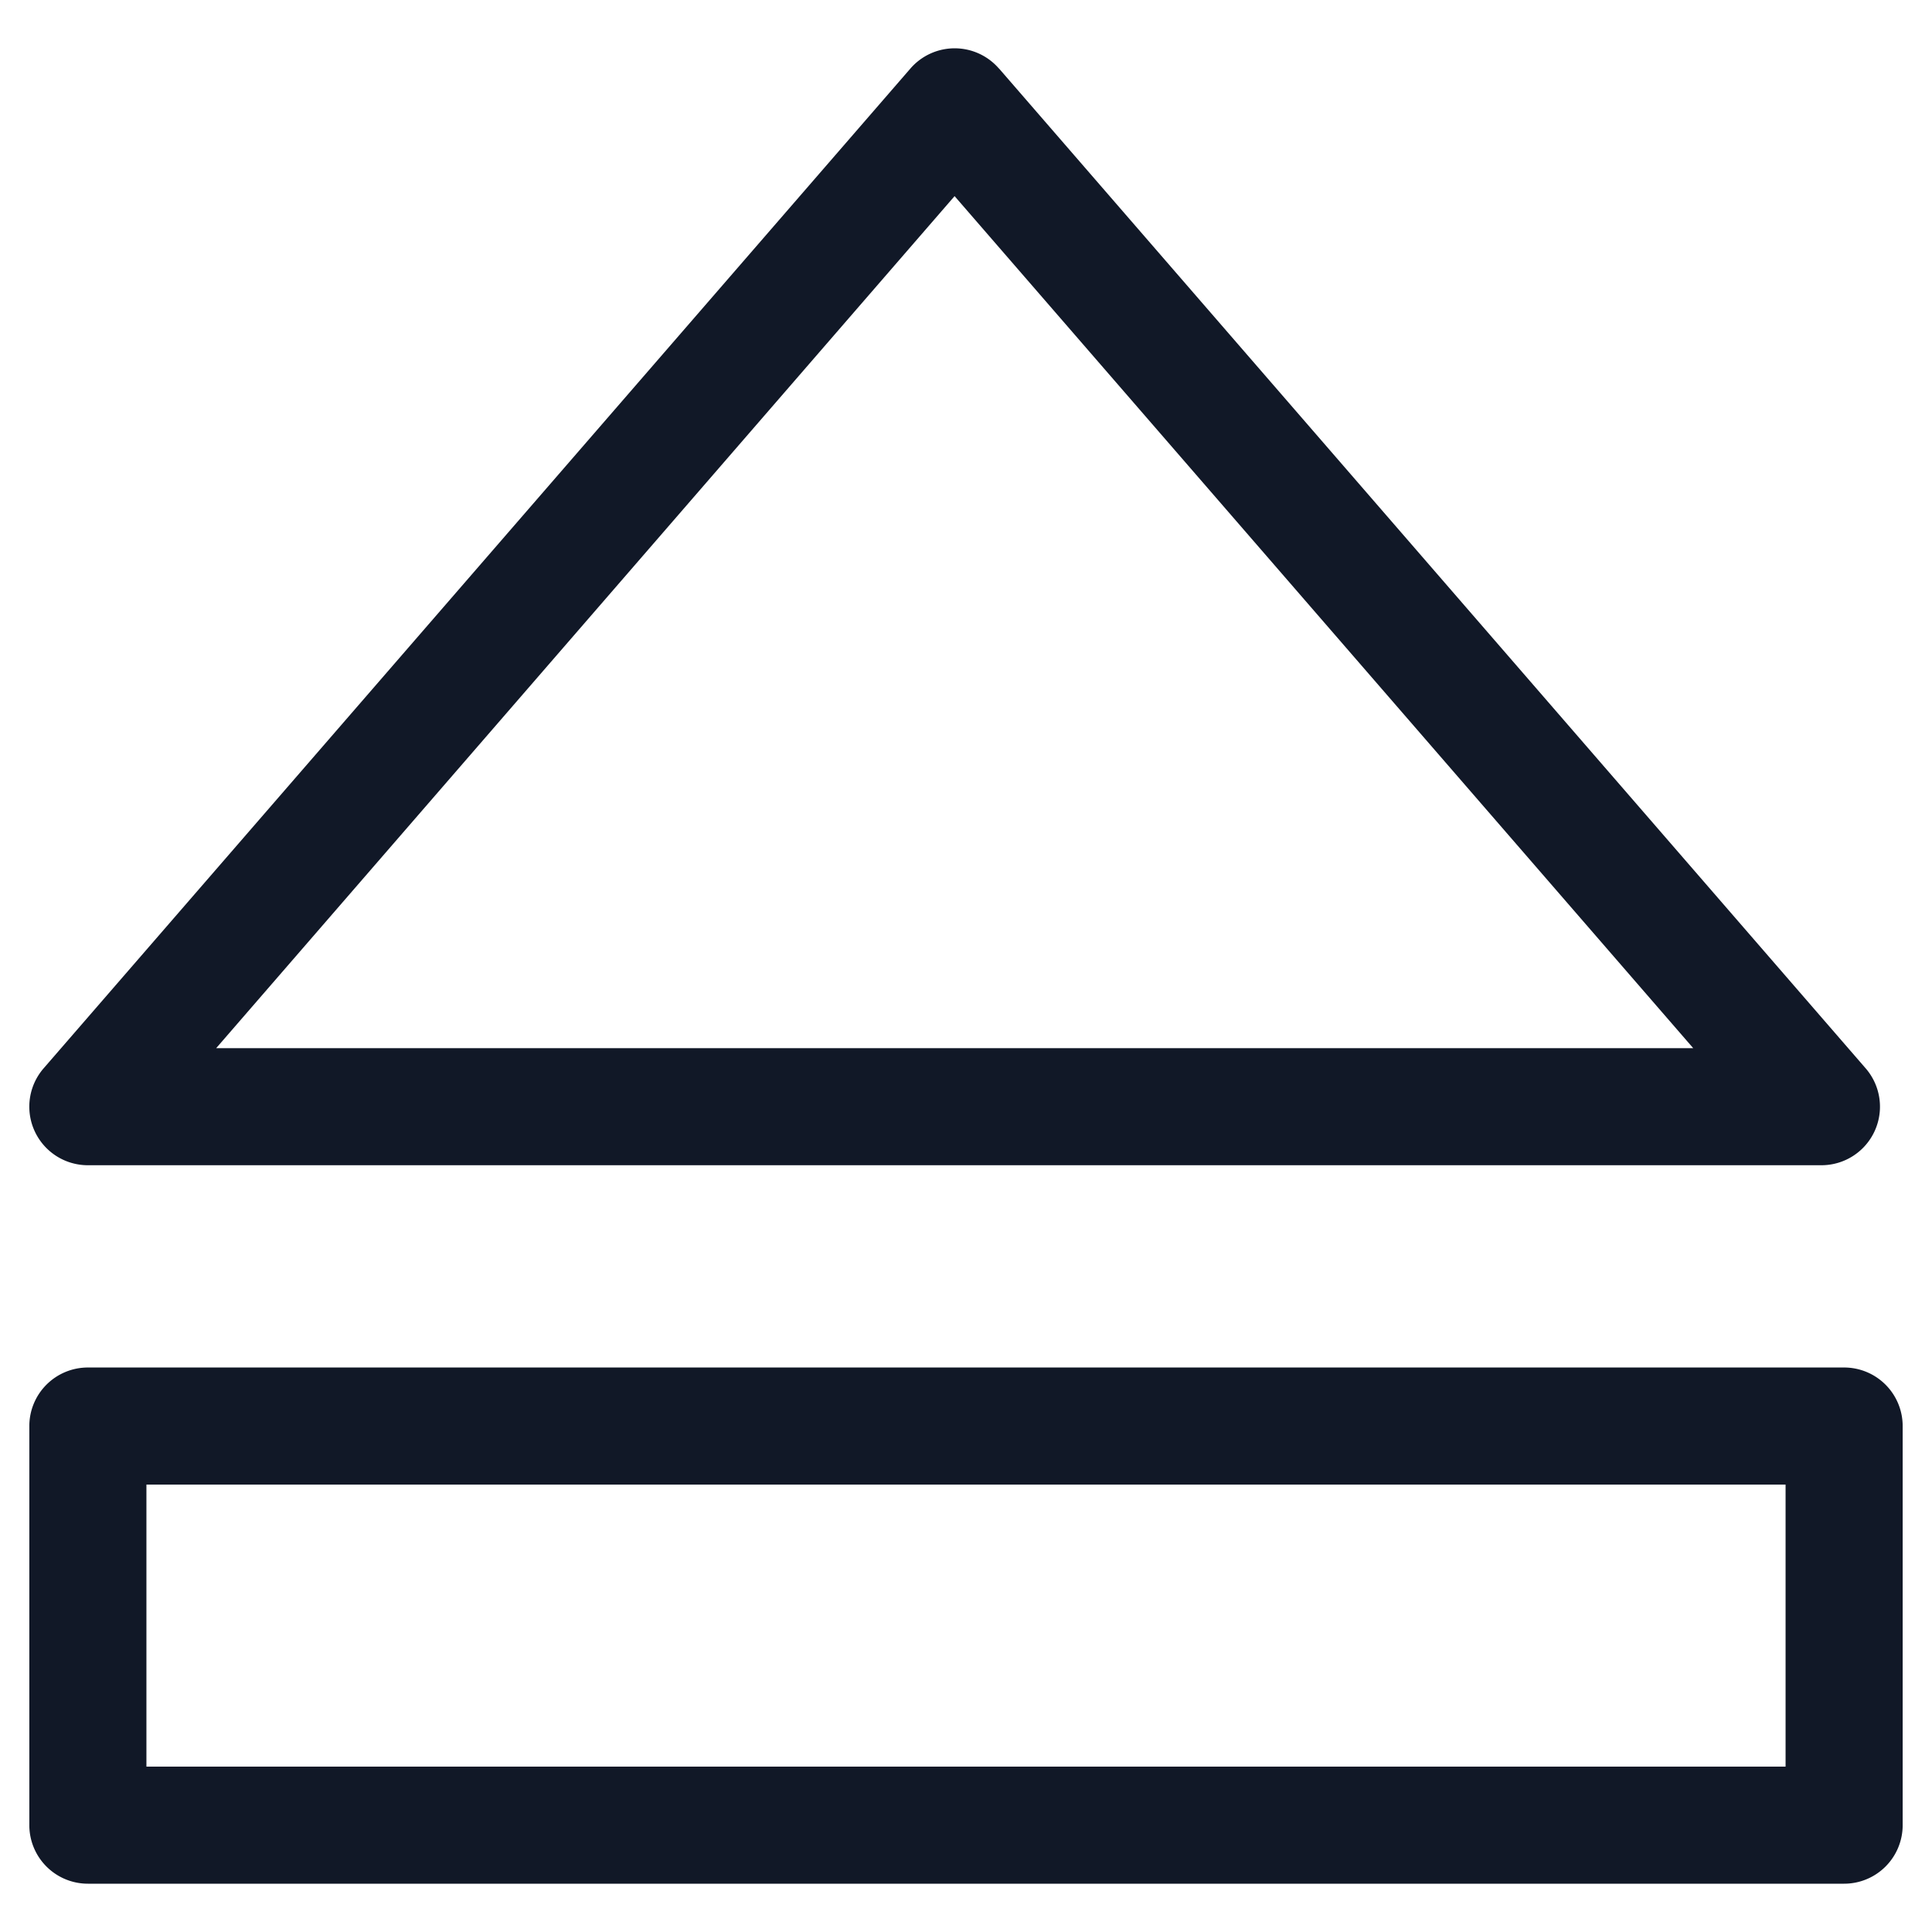 <svg xmlns="http://www.w3.org/2000/svg" width="33" height="33" fill="none"><path fill="#111827" fill-rule="evenodd" d="M17.062 1.17a1 1 0 0 0-1.511 0L.745 18.248a1 1 0 0 0 .756 1.655h29.61a1 1 0 0 0 .756-1.655L17.063 1.169Zm-.756 2.181 12.616 14.553H3.692L16.305 3.35ZM1.501 23.358a1 1 0 0 0-1 1v6.817a1 1 0 0 0 1 1h29.998a1 1 0 0 0 1-1v-6.817a1 1 0 0 0-1-1H1.501Zm1 6.817v-4.817h27.998v4.817H2.501Z" clip-rule="evenodd"/></svg>